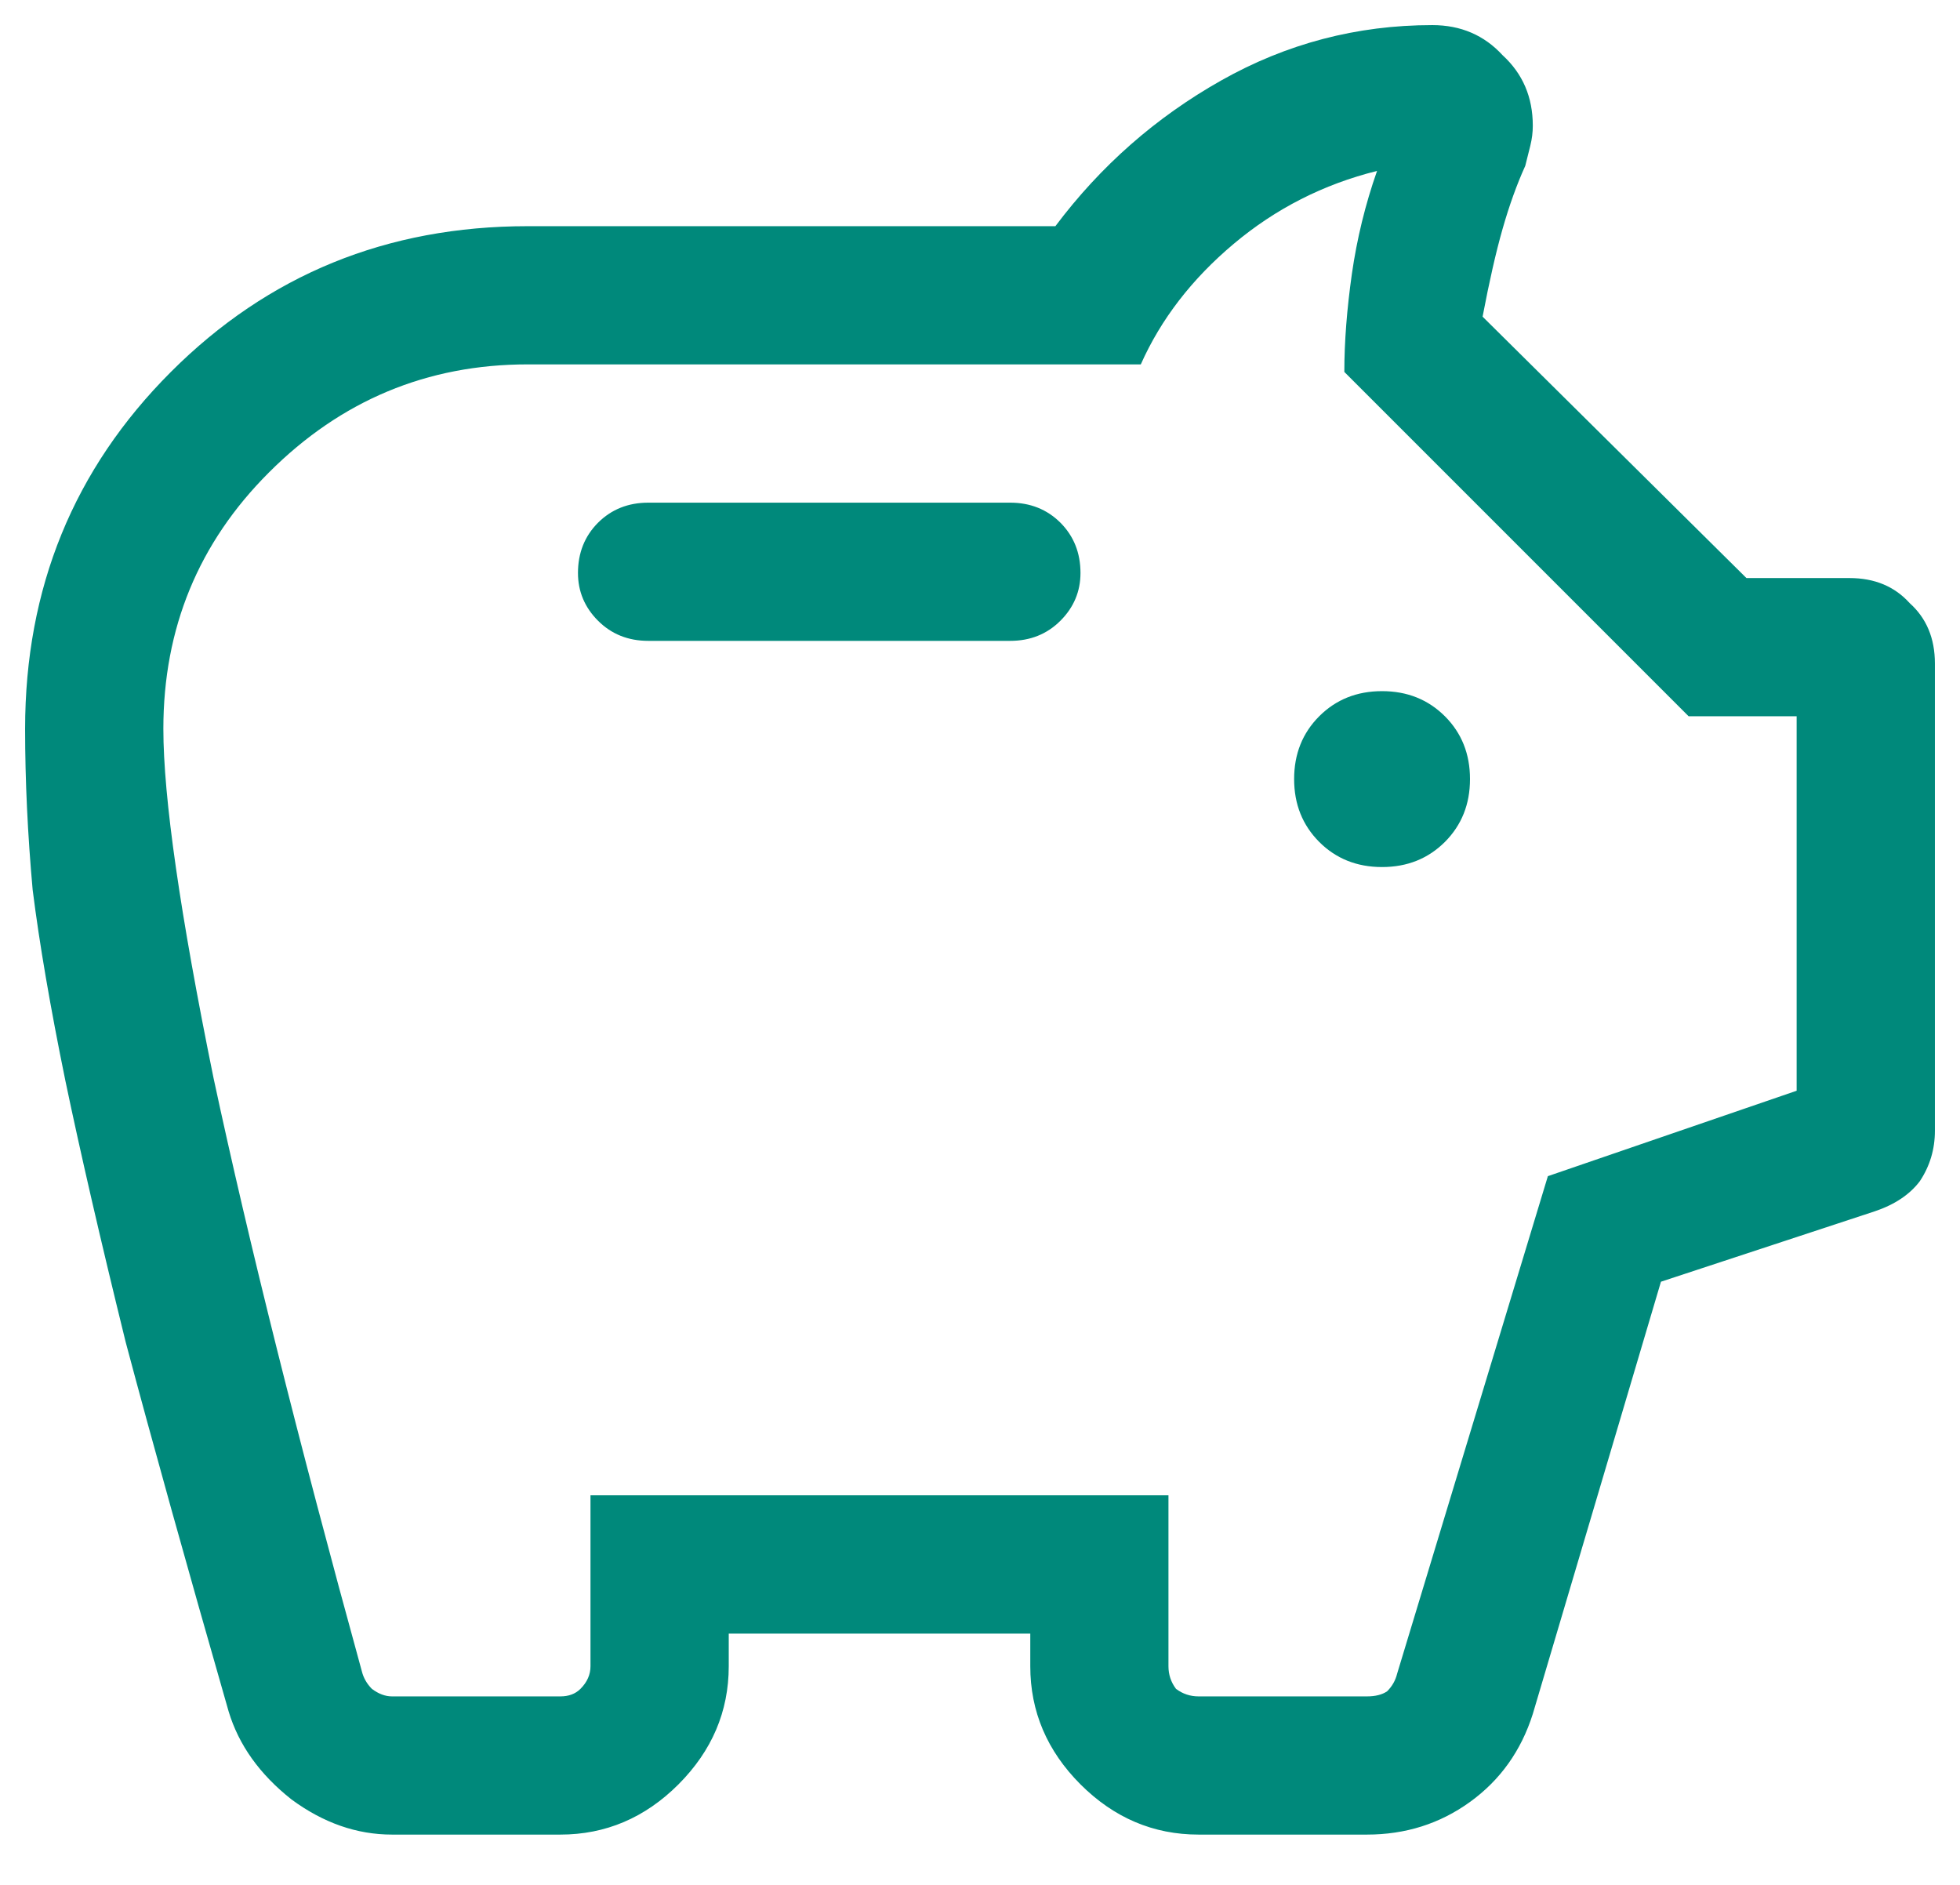 <svg width="26" height="25" viewBox="0 0 26 25" fill="none" xmlns="http://www.w3.org/2000/svg">
<path d="M18.333 11.5C18.667 11.5 18.944 11.389 19.167 11.167C19.389 10.944 19.5 10.667 19.5 10.333C19.5 10 19.389 9.722 19.167 9.5C18.944 9.278 18.667 9.167 18.333 9.167C18 9.167 17.722 9.278 17.5 9.5C17.278 9.722 17.167 10 17.167 10.333C17.167 10.667 17.278 10.944 17.5 11.167C17.722 11.389 18 11.5 18.333 11.5ZM8.6 8.5H13.4C13.667 8.5 13.889 8.411 14.067 8.233C14.244 8.056 14.333 7.844 14.333 7.6C14.333 7.333 14.244 7.111 14.067 6.933C13.889 6.756 13.667 6.667 13.4 6.667H8.6C8.333 6.667 8.111 6.756 7.933 6.933C7.756 7.111 7.667 7.333 7.667 7.6C7.667 7.844 7.756 8.056 7.933 8.233C8.111 8.411 8.333 8.5 8.6 8.5ZM5.2 24.333C4.733 24.333 4.289 24.178 3.867 23.867C3.444 23.533 3.167 23.144 3.033 22.7C2.478 20.767 2.022 19.133 1.667 17.8C1.333 16.444 1.067 15.289 0.867 14.333C0.667 13.356 0.522 12.511 0.433 11.8C0.367 11.067 0.333 10.356 0.333 9.667C0.333 7.8 0.978 6.222 2.267 4.933C3.556 3.644 5.133 3 7 3H14C14.6 2.2 15.333 1.556 16.2 1.067C17.067 0.578 18 0.333 19 0.333C19.378 0.333 19.689 0.467 19.933 0.733C20.2 0.978 20.333 1.289 20.333 1.667C20.333 1.756 20.322 1.844 20.3 1.933C20.278 2.022 20.256 2.111 20.233 2.2C20.122 2.444 20.022 2.722 19.933 3.033C19.844 3.344 19.756 3.733 19.667 4.2L23.167 7.667H24.533C24.867 7.667 25.133 7.778 25.333 8C25.556 8.2 25.667 8.467 25.667 8.8V15C25.667 15.244 25.6 15.467 25.467 15.667C25.333 15.844 25.133 15.978 24.867 16.067L22.033 17L20.333 22.733C20.178 23.222 19.9 23.611 19.5 23.9C19.1 24.189 18.644 24.333 18.133 24.333H15.9C15.3 24.333 14.778 24.111 14.333 23.667C13.889 23.222 13.667 22.7 13.667 22.1V21.667H9.667V22.1C9.667 22.7 9.444 23.222 9 23.667C8.556 24.111 8.033 24.333 7.433 24.333H5.2ZM5.2 22.5H7.433C7.544 22.5 7.633 22.467 7.7 22.4C7.789 22.311 7.833 22.211 7.833 22.1V19.833H15.5V22.1C15.5 22.211 15.533 22.311 15.6 22.4C15.689 22.467 15.789 22.5 15.9 22.5H18.133C18.244 22.5 18.333 22.478 18.4 22.433C18.467 22.367 18.511 22.289 18.533 22.2L20.533 15.6L23.833 14.467V9.5H22.4L17.833 4.933C17.833 4.533 17.867 4.1 17.933 3.633C18 3.167 18.111 2.711 18.267 2.267C17.556 2.444 16.922 2.767 16.367 3.233C15.811 3.7 15.4 4.233 15.133 4.833H7C5.667 4.833 4.522 5.311 3.567 6.267C2.633 7.2 2.167 8.333 2.167 9.667C2.167 10.578 2.389 12.122 2.833 14.3C3.3 16.478 3.956 19.1 4.8 22.167C4.822 22.256 4.867 22.333 4.933 22.4C5.022 22.467 5.111 22.5 5.2 22.5Z" fill="#00897B"/>
</svg>
